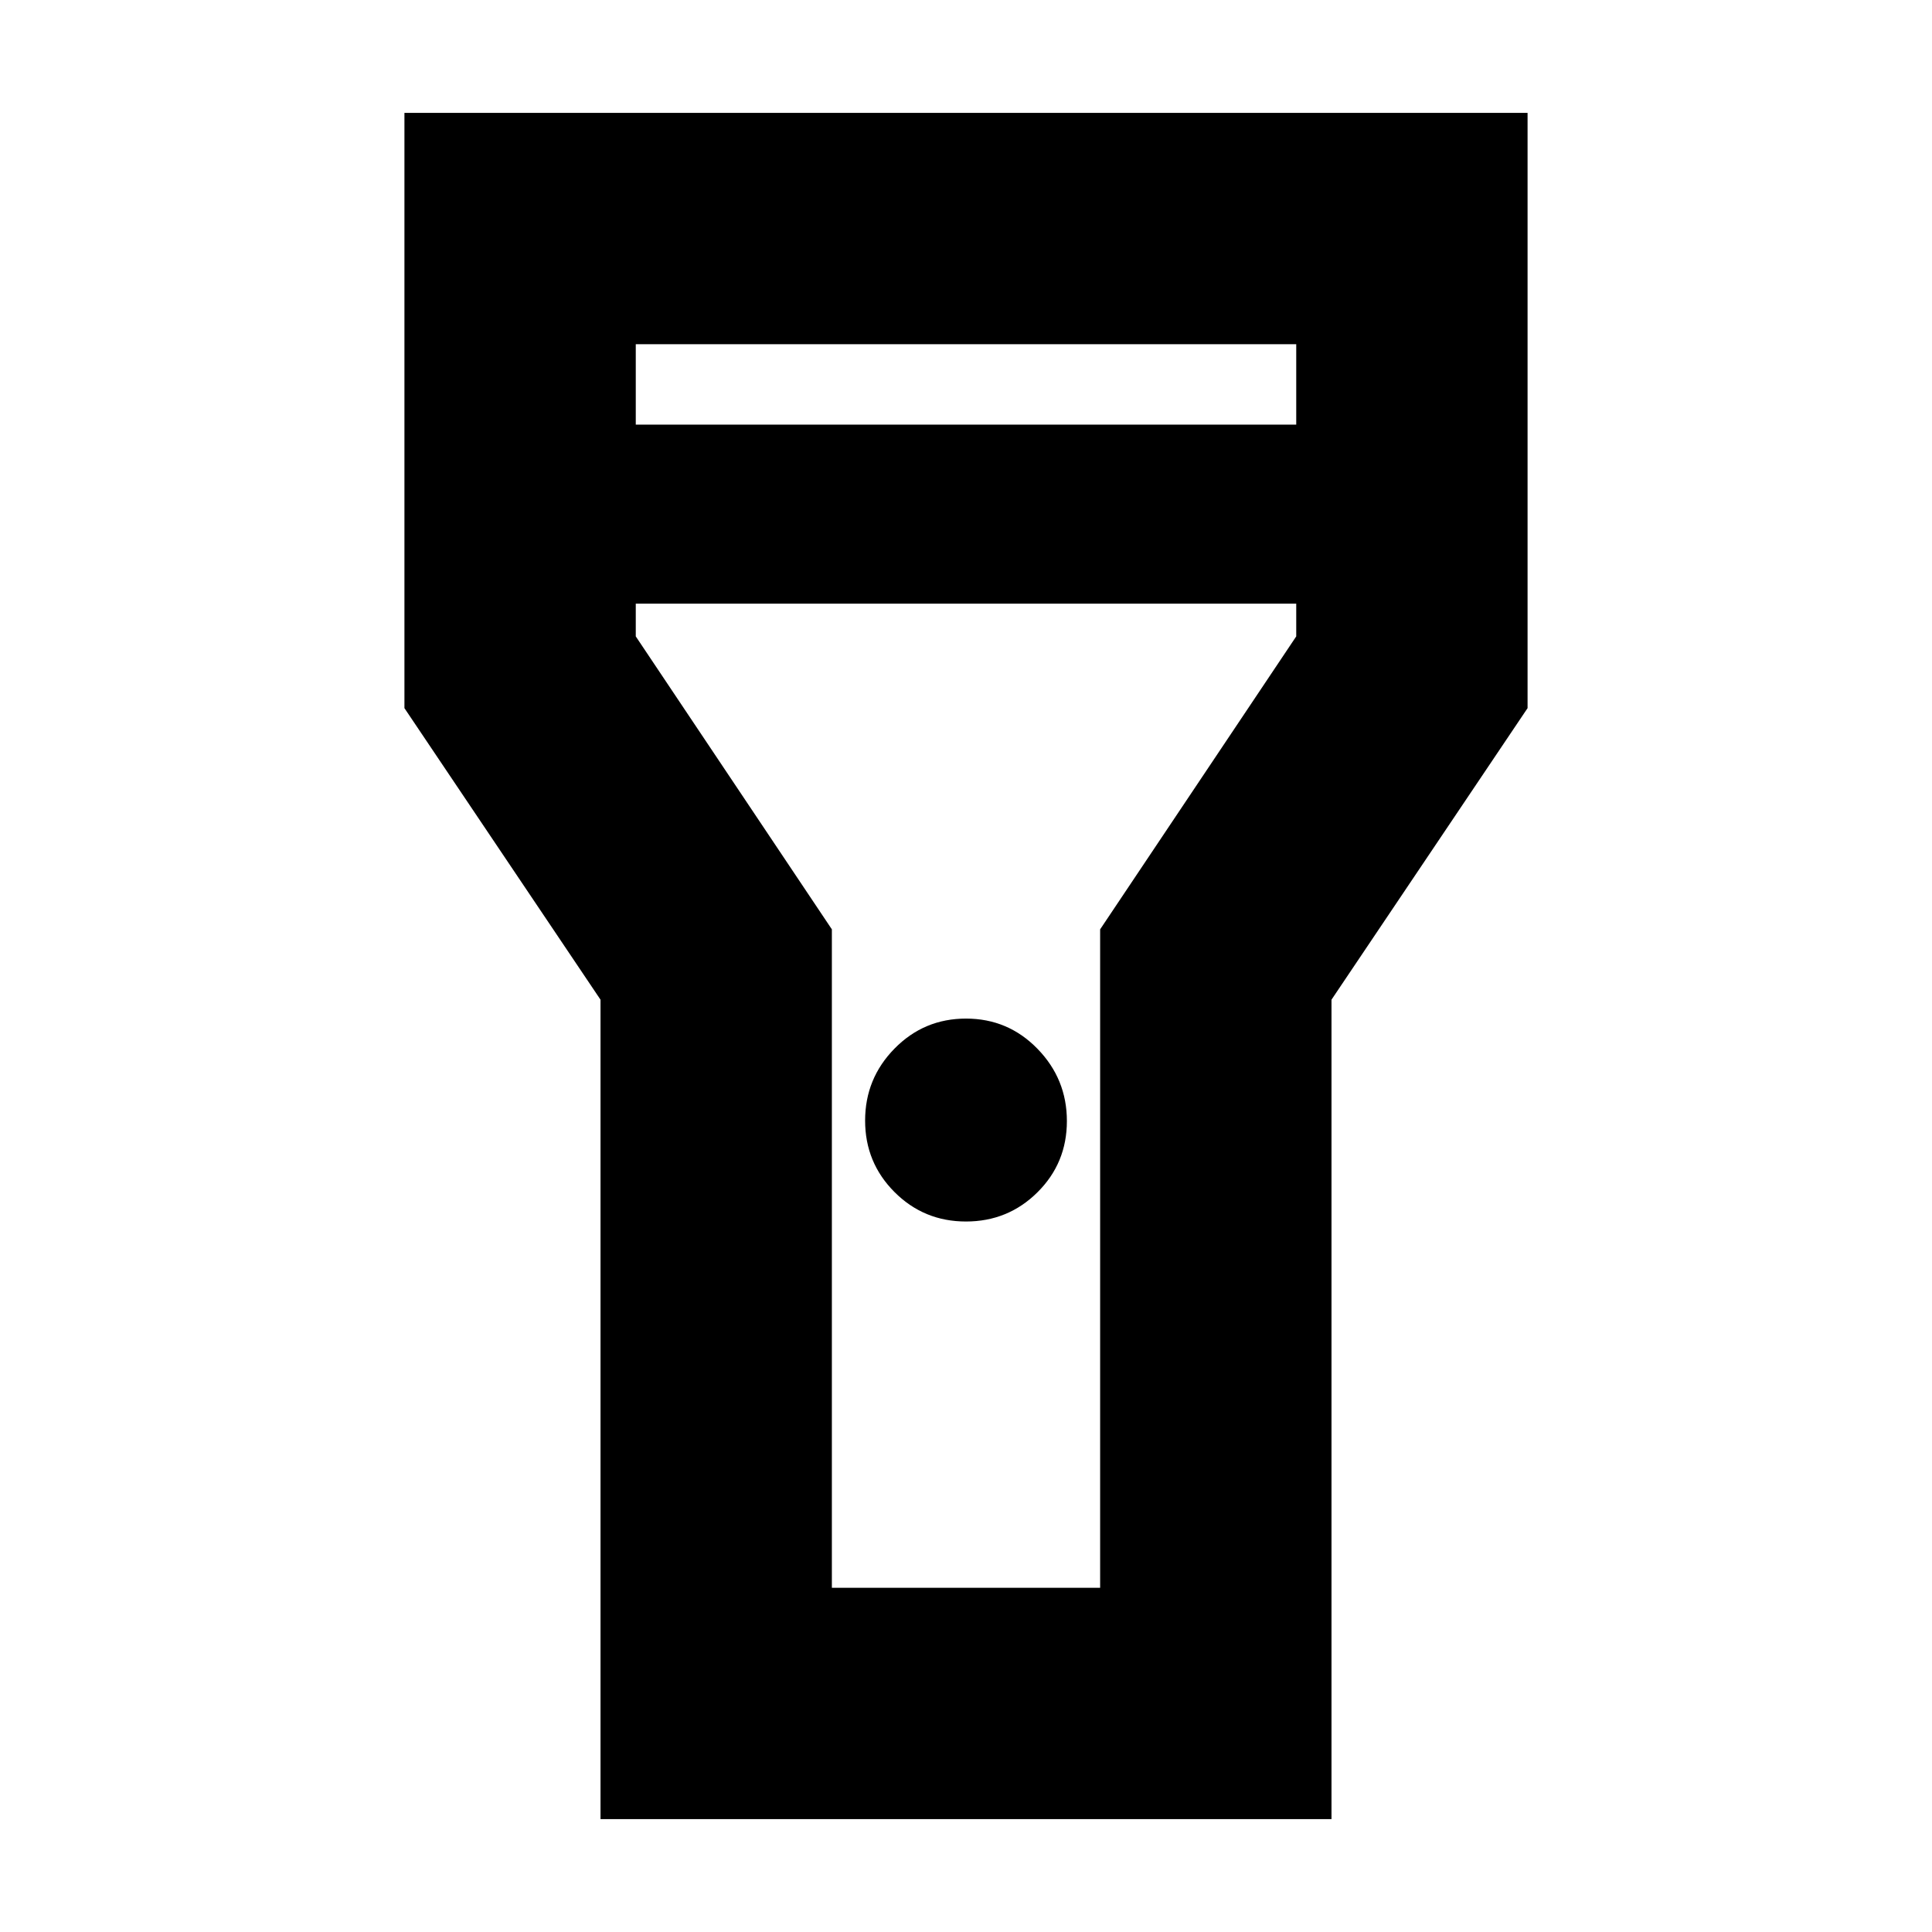 <svg xmlns="http://www.w3.org/2000/svg" height="20" viewBox="0 -960 960 960" width="20"><path d="M298.39-56.09v-407.17l-97.43-144.87v-295.78h558.08v295.78l-97.43 144.87v407.17H298.39Zm181.59-296.95q-20.89 0-35.5-14.63t-14.61-35.52q0-20.9 14.63-35.79 14.62-14.89 35.52-14.89 20.89 0 35.5 15.01t14.61 35.9q0 20.9-14.63 35.41-14.62 14.51-35.52 14.51ZM315.91-749h328.18v-39.96H315.91V-749Zm328.18 88.96H315.91v16.26l97.44 145.57v327.17h133.3v-327.17l97.44-145.57v-16.26ZM480-480Z"/></svg>